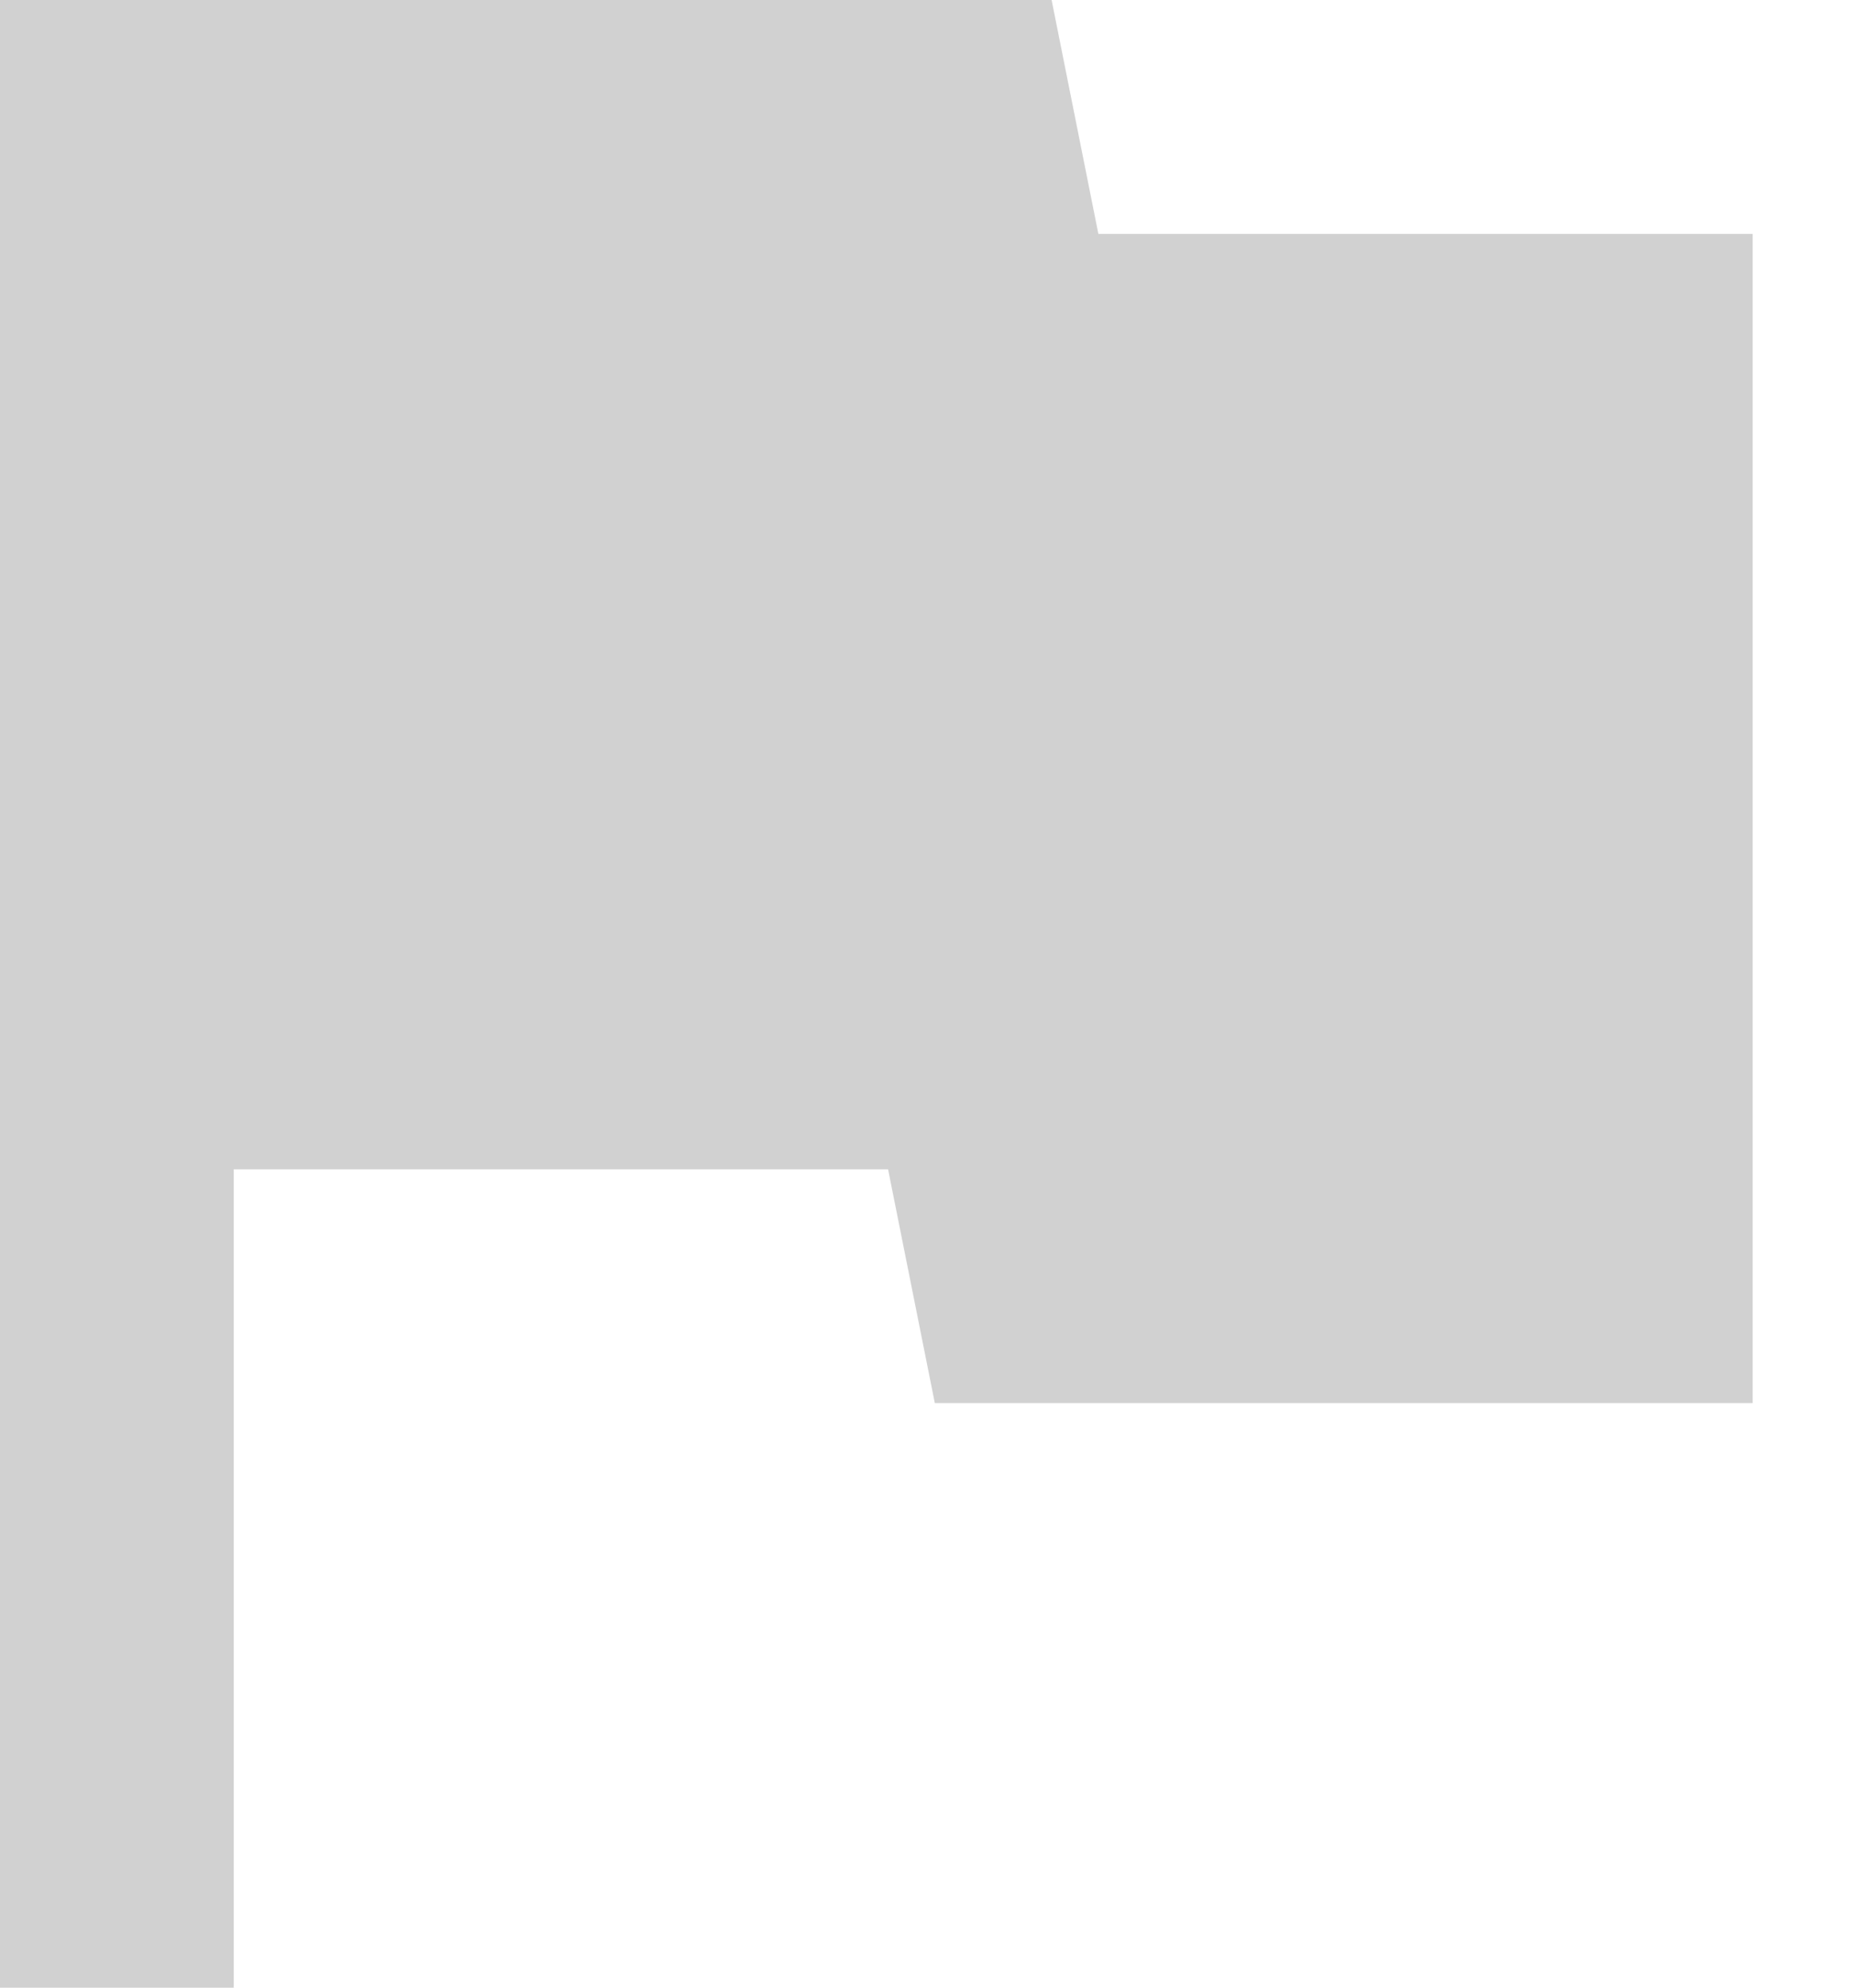 <svg width="14" height="15" viewBox="0 0 14 15" fill="none" xmlns="http://www.w3.org/2000/svg">
<path d="M8.294 1.765L7.941 0H0V15H1.765V8.824H6.706L7.059 10.588H13.235V1.765H8.294Z" fill="#D1D1D1"/>
</svg>
    